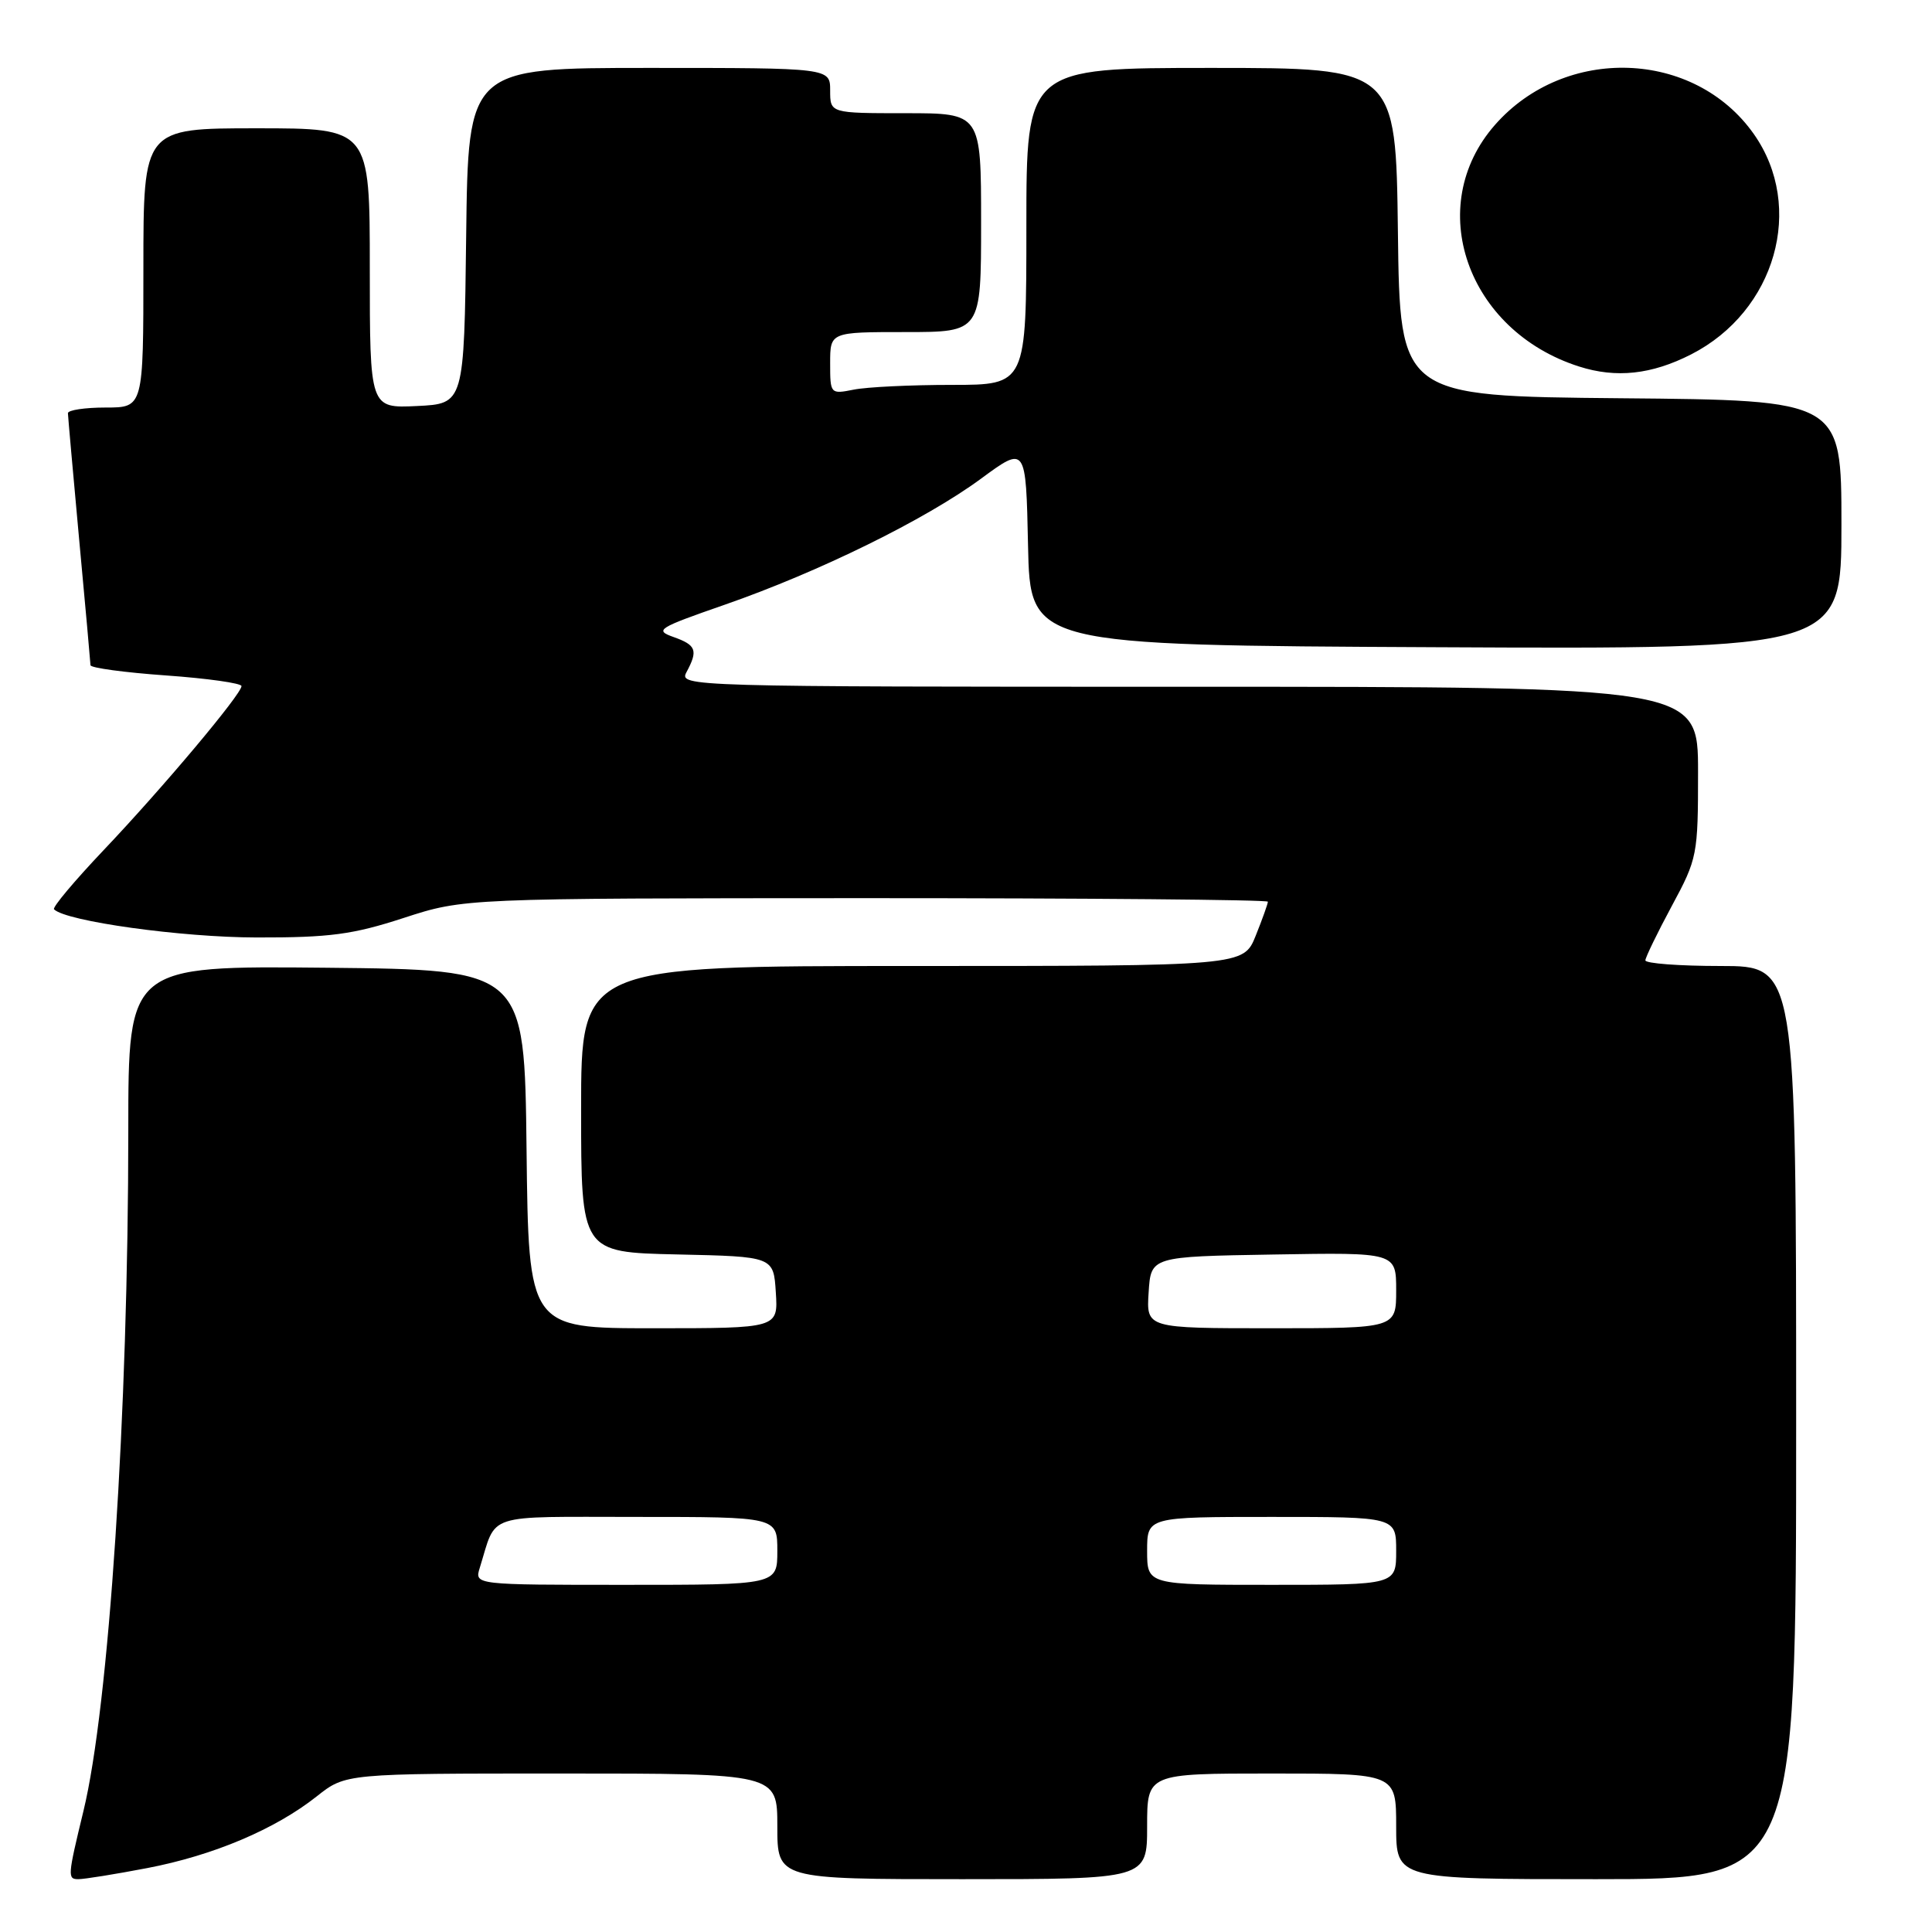 <?xml version="1.0" encoding="UTF-8" standalone="no"?>
<!DOCTYPE svg PUBLIC "-//W3C//DTD SVG 1.1//EN" "http://www.w3.org/Graphics/SVG/1.1/DTD/svg11.dtd" >
<svg xmlns="http://www.w3.org/2000/svg" xmlns:xlink="http://www.w3.org/1999/xlink" version="1.1" viewBox="0 0 256 256">
 <g >
 <path fill="currentColor"
d=" M 19.51 247.53 C 28.28 245.85 36.46 242.39 41.98 238.02 C 45.79 235.00 45.79 235.00 74.39 235.00 C 103.00 235.00 103.00 235.00 103.00 242.00 C 103.00 249.00 103.00 249.00 127.50 249.00 C 152.00 249.00 152.00 249.00 152.00 242.00 C 152.00 235.00 152.00 235.00 168.50 235.00 C 185.00 235.00 185.00 235.00 185.00 242.00 C 185.00 249.00 185.00 249.00 211.50 249.00 C 238.00 249.00 238.00 249.00 238.00 188.50 C 238.00 128.00 238.00 128.00 228.00 128.00 C 222.50 128.00 218.01 127.66 218.02 127.25 C 218.04 126.84 219.61 123.60 221.52 120.05 C 224.91 113.77 225.00 113.29 225.00 102.30 C 225.00 91.00 225.00 91.00 157.46 91.00 C 91.00 91.00 89.95 90.97 90.96 89.07 C 92.52 86.17 92.26 85.48 89.25 84.41 C 86.69 83.50 87.14 83.22 96.00 80.14 C 108.51 75.79 122.64 68.84 130.00 63.42 C 135.94 59.05 135.94 59.05 136.22 72.27 C 136.50 85.50 136.50 85.50 190.25 85.76 C 244.00 86.02 244.00 86.02 244.00 69.52 C 244.00 53.03 244.00 53.03 214.75 52.77 C 185.50 52.50 185.50 52.50 185.23 30.75 C 184.96 9.00 184.96 9.00 160.48 9.00 C 136.00 9.00 136.00 9.00 136.00 30.00 C 136.00 51.00 136.00 51.00 126.12 51.00 C 120.69 51.00 114.84 51.28 113.12 51.63 C 110.03 52.24 110.00 52.21 110.00 48.12 C 110.00 44.00 110.00 44.00 120.00 44.00 C 130.00 44.00 130.00 44.00 130.00 29.50 C 130.00 15.00 130.00 15.00 120.00 15.00 C 110.00 15.00 110.00 15.00 110.00 12.00 C 110.00 9.00 110.00 9.00 86.02 9.00 C 62.04 9.00 62.04 9.00 61.77 31.25 C 61.50 53.50 61.50 53.50 55.25 53.80 C 49.00 54.10 49.00 54.10 49.00 35.55 C 49.00 17.00 49.00 17.00 34.00 17.00 C 19.00 17.00 19.00 17.00 19.00 35.50 C 19.00 54.00 19.00 54.00 14.00 54.00 C 11.25 54.00 9.00 54.34 9.00 54.75 C 9.01 55.16 9.68 62.70 10.49 71.50 C 11.31 80.30 11.98 87.79 11.99 88.14 C 11.99 88.50 16.50 89.11 22.00 89.50 C 27.50 89.89 32.00 90.53 32.00 90.91 C 32.00 91.98 21.53 104.44 13.71 112.67 C 9.86 116.73 6.91 120.24 7.16 120.49 C 8.75 122.08 24.06 124.21 34.00 124.22 C 43.71 124.24 46.75 123.83 53.50 121.63 C 61.50 119.03 61.50 119.03 114.75 119.01 C 144.04 119.01 168.00 119.22 168.00 119.48 C 168.00 119.74 167.28 121.77 166.39 123.98 C 164.78 128.00 164.78 128.00 120.89 128.00 C 77.00 128.00 77.00 128.00 77.00 146.97 C 77.00 165.94 77.00 165.94 89.75 166.22 C 102.50 166.50 102.50 166.50 102.80 171.25 C 103.11 176.00 103.11 176.00 86.57 176.00 C 70.04 176.00 70.04 176.00 69.77 152.25 C 69.50 128.50 69.50 128.50 43.25 128.23 C 17.00 127.97 17.00 127.97 17.00 149.73 C 17.00 187.21 14.44 226.07 11.05 240.00 C 8.96 248.63 8.93 249.00 10.39 249.00 C 11.18 249.00 15.28 248.34 19.51 247.53 Z  M 224.08 46.96 C 235.28 41.25 239.21 27.44 232.39 17.76 C 224.51 6.57 207.38 5.97 198.09 16.55 C 188.62 27.33 194.36 43.81 209.22 48.56 C 214.15 50.14 218.85 49.63 224.08 46.96 Z  M 63.57 207.75 C 65.87 200.37 63.90 201.00 84.48 201.00 C 103.00 201.00 103.00 201.00 103.00 205.50 C 103.00 210.00 103.00 210.00 82.93 210.00 C 62.87 210.00 62.87 210.00 63.57 207.75 Z  M 152.00 205.50 C 152.00 201.00 152.00 201.00 168.50 201.00 C 185.00 201.00 185.00 201.00 185.00 205.50 C 185.00 210.00 185.00 210.00 168.50 210.00 C 152.00 210.00 152.00 210.00 152.00 205.50 Z  M 152.20 171.25 C 152.50 166.50 152.50 166.50 168.75 166.23 C 185.00 165.95 185.00 165.95 185.00 170.98 C 185.00 176.00 185.00 176.00 168.45 176.00 C 151.89 176.00 151.89 176.00 152.20 171.25 Z "/>
</g>
</svg>